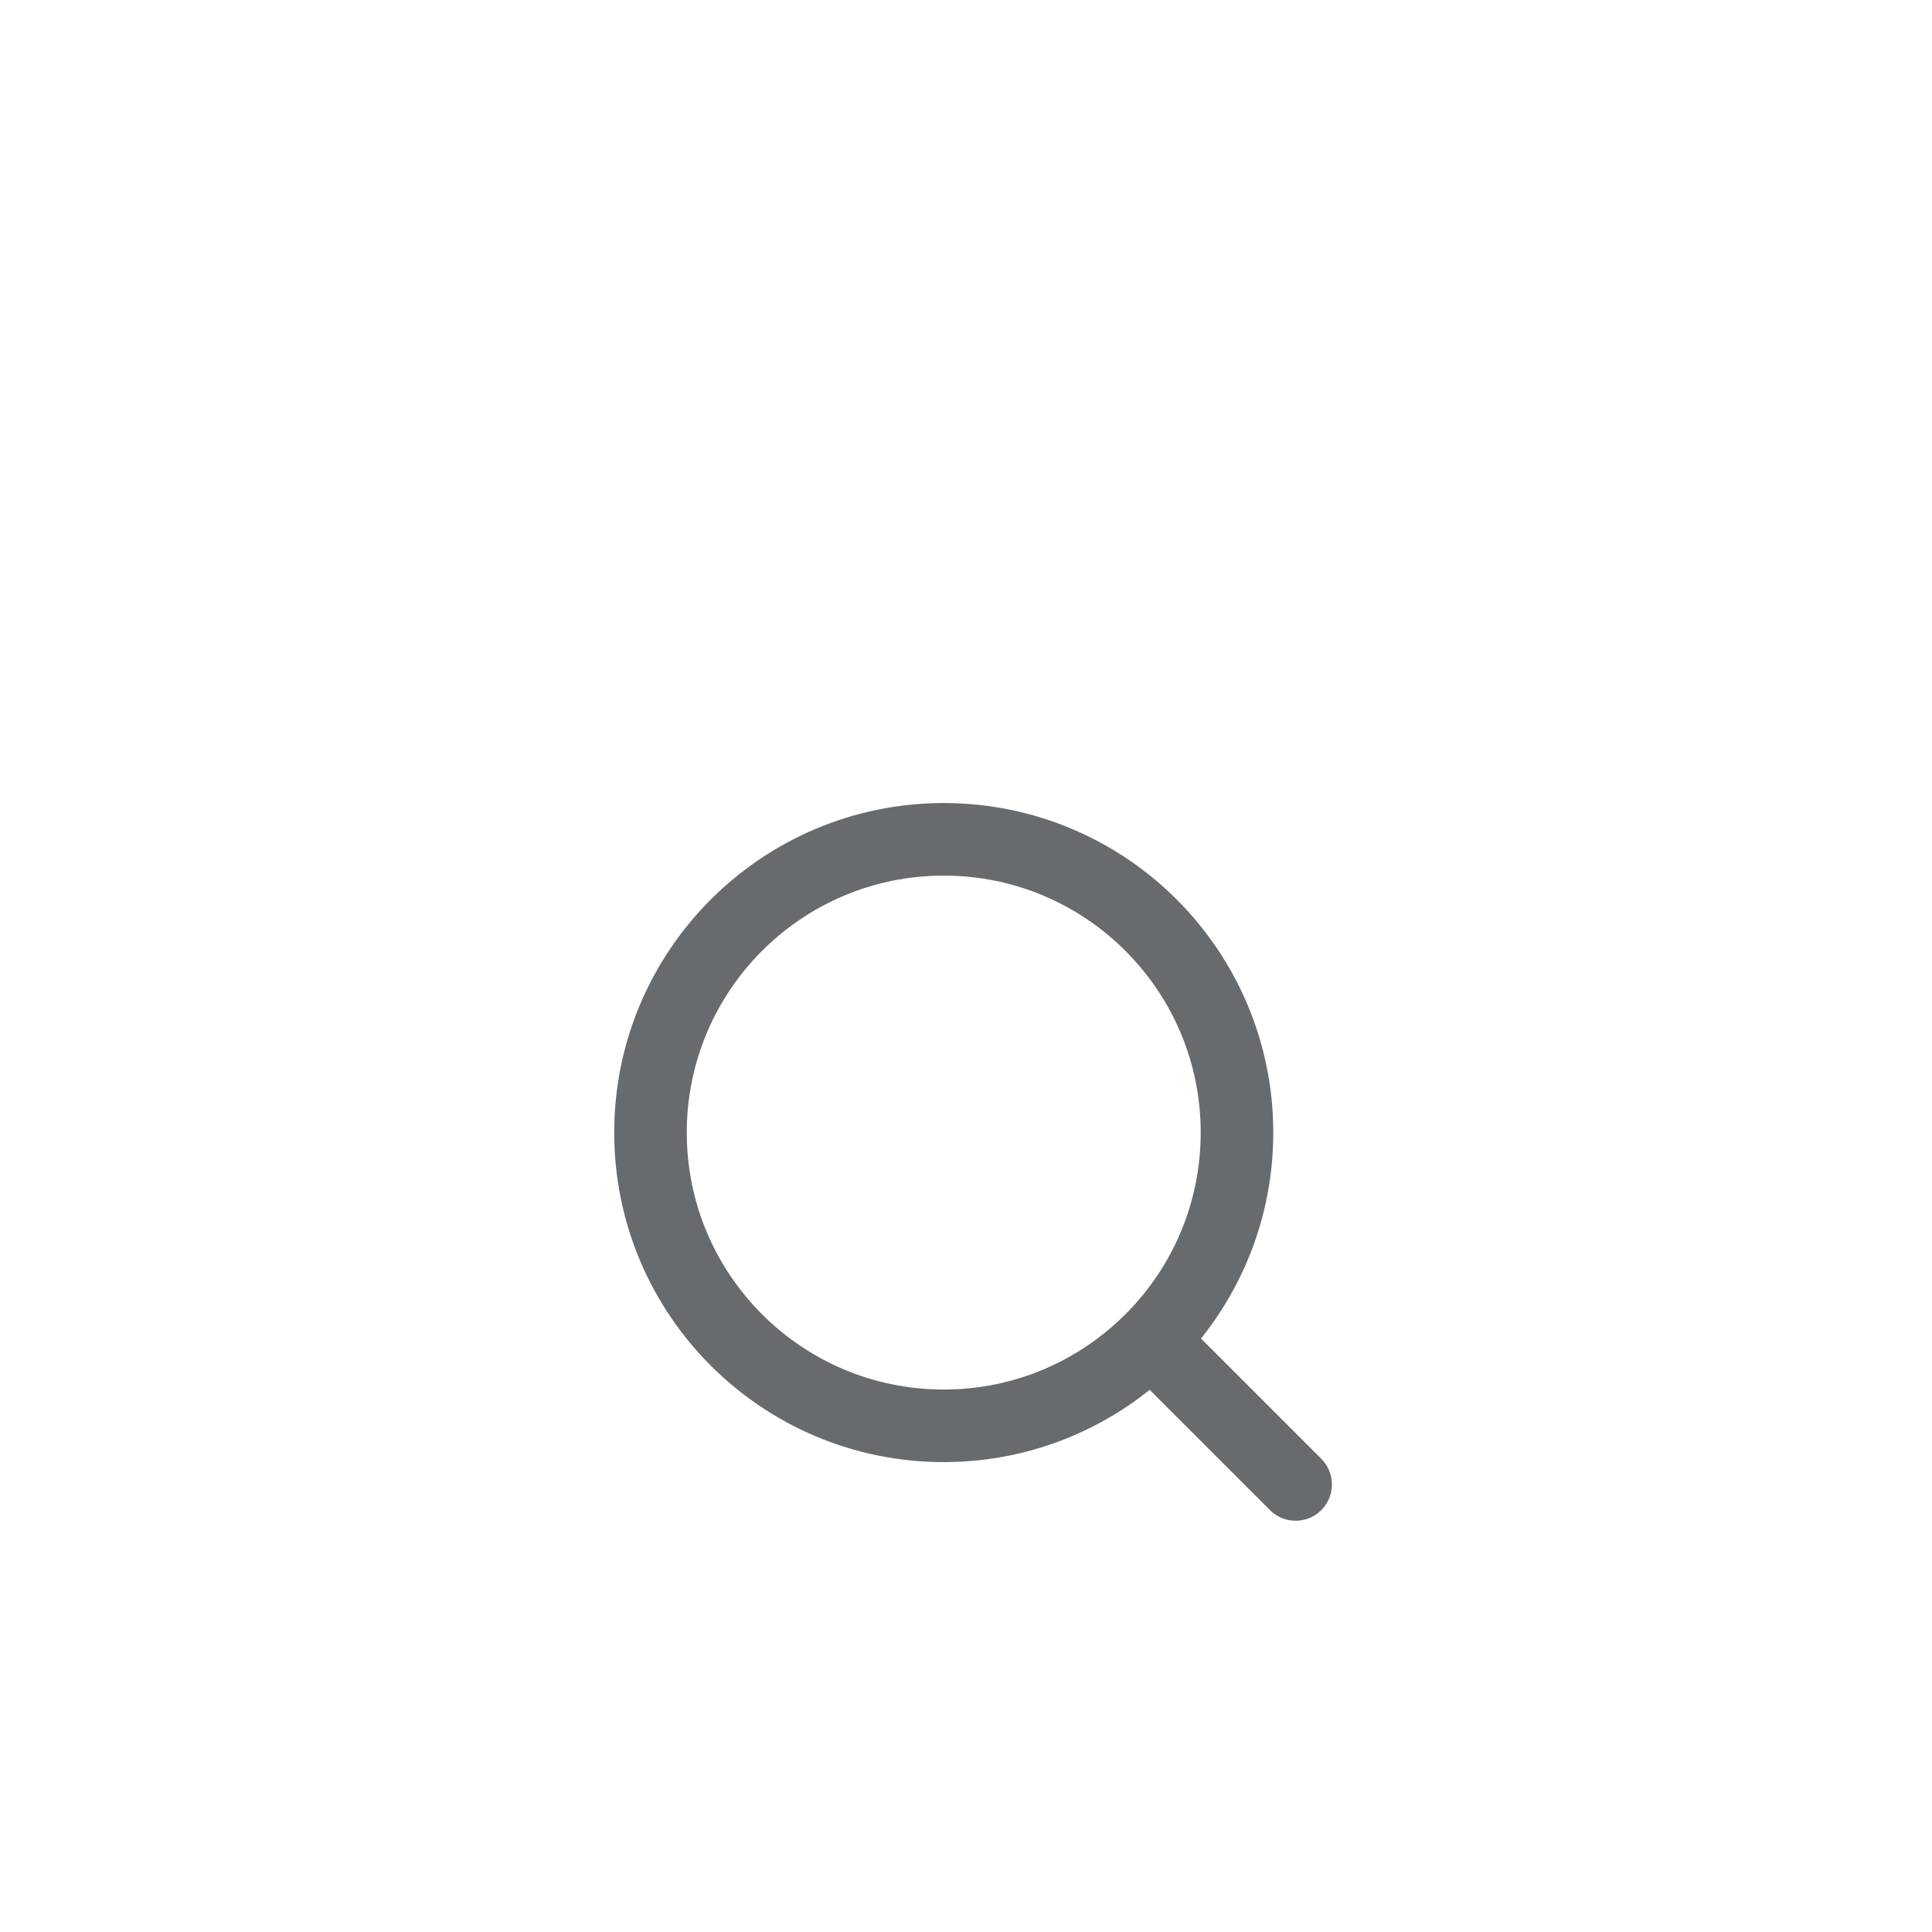 <svg width="46" height="46" viewBox="0 0 46 46" fill="none" xmlns="http://www.w3.org/2000/svg">
<g filter="url(#filter0_dd_2445_1609)">
<path d="M30.848 19.216L27.407 15.775M27.407 15.775C28.671 14.511 29.452 12.766 29.452 10.838C29.452 6.982 26.326 3.856 22.47 3.856C18.614 3.856 15.488 6.982 15.488 10.838C15.488 14.694 18.614 17.82 22.47 17.82C24.398 17.82 26.143 17.038 27.407 15.775Z" stroke="#686B6E" stroke-width="1.728" stroke-linecap="round" stroke-linejoin="round"/>
</g>
<defs>
<filter id="filter0_dd_2445_1609" x="-2.176" y="-2.288" width="50.687" height="50.688" filterUnits="userSpaceOnUse" color-interpolation-filters="sRGB">
<feFlood flood-opacity="0" result="BackgroundImageFix"/>
<feColorMatrix in="SourceAlpha" type="matrix" values="0 0 0 0 0 0 0 0 0 0 0 0 0 0 0 0 0 0 127 0" result="hardAlpha"/>
<feMorphology radius="4.608" operator="erode" in="SourceAlpha" result="effect1_dropShadow_2445_1609"/>
<feOffset dy="4.608"/>
<feGaussianBlur stdDeviation="3.456"/>
<feColorMatrix type="matrix" values="0 0 0 0 0.408 0 0 0 0 0.42 0 0 0 0 0.431 0 0 0 0.16 0"/>
<feBlend mode="normal" in2="BackgroundImageFix" result="effect1_dropShadow_2445_1609"/>
<feColorMatrix in="SourceAlpha" type="matrix" values="0 0 0 0 0 0 0 0 0 0 0 0 0 0 0 0 0 0 127 0" result="hardAlpha"/>
<feMorphology radius="3.456" operator="erode" in="SourceAlpha" result="effect2_dropShadow_2445_1609"/>
<feOffset dy="11.52"/>
<feGaussianBlur stdDeviation="8.64"/>
<feColorMatrix type="matrix" values="0 0 0 0 0.408 0 0 0 0 0.42 0 0 0 0 0.431 0 0 0 0.16 0"/>
<feBlend mode="normal" in2="effect1_dropShadow_2445_1609" result="effect2_dropShadow_2445_1609"/>
<feBlend mode="normal" in="SourceGraphic" in2="effect2_dropShadow_2445_1609" result="shape"/>
</filter>
</defs>
</svg>
